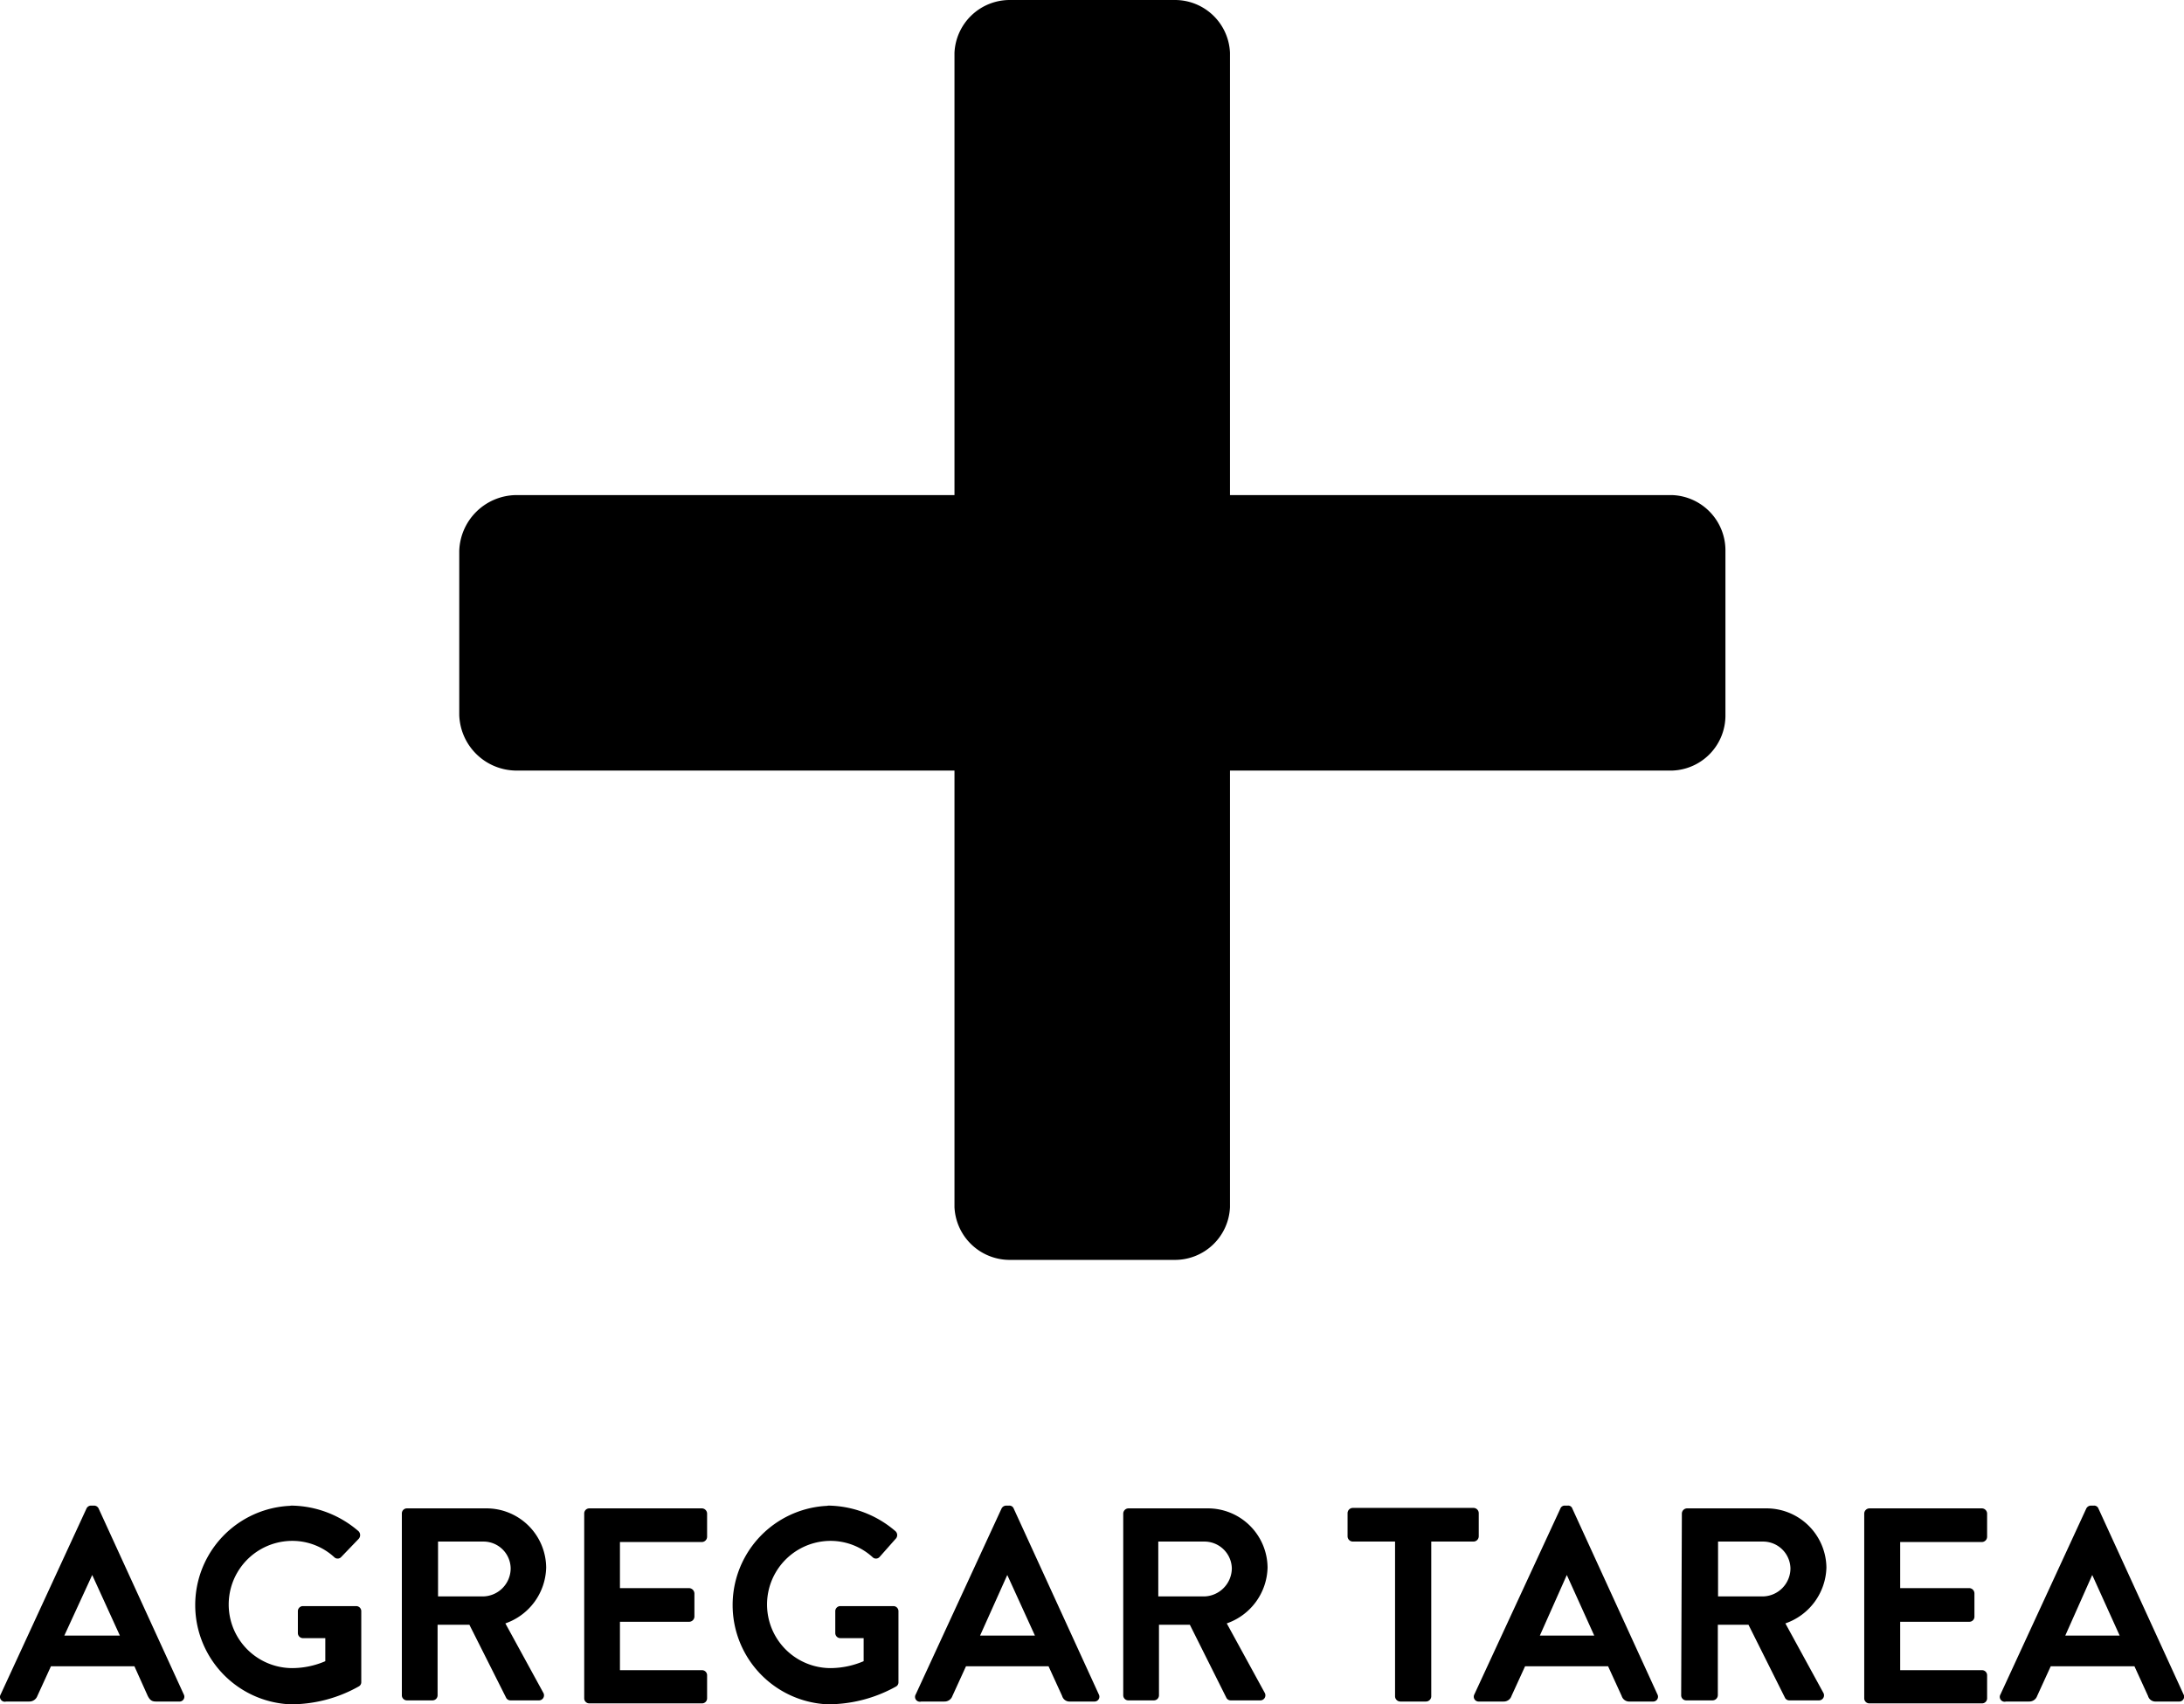 <svg id="Capa_2" data-name="Capa 2" xmlns="http://www.w3.org/2000/svg" viewBox="0 0 94.73 73.93"><path d="M42.25,39.28H23.19a2.49,2.49,0,0,1-2.42-2.41V29.75a2.5,2.5,0,0,1,2.42-2.42H42.25V8.14a2.4,2.4,0,0,1,2.42-2.29h7.12A2.39,2.39,0,0,1,54.2,8.14V27.33H73.4a2.4,2.4,0,0,1,2.29,2.42v7.12a2.39,2.39,0,0,1-2.29,2.41H54.2V58.22a2.39,2.39,0,0,1-2.41,2.29H44.67a2.4,2.4,0,0,1-2.42-2.29Z" transform="translate(-0.85 -5.85)"/><path d="M.88,79.36,4.6,71.3a.22.22,0,0,1,.2-.13h.12a.22.22,0,0,1,.21.13l3.69,8.06a.21.21,0,0,1-.21.31h-1c-.18,0-.26-.07-.35-.24l-.58-1.29H3.06l-.59,1.29a.37.37,0,0,1-.35.24h-1A.21.21,0,0,1,.88,79.36Zm5.17-2.55-1.2-2.63h0L3.64,76.81Z" transform="translate(-0.85 -5.85)"/><path d="M13.48,71.17a4.53,4.53,0,0,1,2.92,1.11.24.24,0,0,1,0,.34l-.75.78a.21.21,0,0,1-.31,0,2.69,2.69,0,0,0-1.81-.7,2.76,2.76,0,0,0,0,5.52,3.65,3.65,0,0,0,1.43-.3v-1H14a.22.22,0,0,1-.23-.22v-.94a.22.22,0,0,1,.23-.23h2.3a.22.22,0,0,1,.22.23v3.06a.21.21,0,0,1-.1.19,6,6,0,0,1-3,.78,4.31,4.31,0,0,1,0-8.61Z" transform="translate(-0.85 -5.85)"/><path d="M18.28,71.52a.22.22,0,0,1,.22-.23h3.43a2.59,2.59,0,0,1,2.61,2.57,2.63,2.63,0,0,1-1.77,2.42l1.64,3a.22.22,0,0,1-.2.34H23a.21.21,0,0,1-.19-.1l-1.6-3.18H19.83v3.06a.22.22,0,0,1-.22.22H18.5a.22.22,0,0,1-.22-.22Zm3.52,3.59A1.22,1.22,0,0,0,23,73.89a1.18,1.18,0,0,0-1.18-1.16H19.85v2.38Z" transform="translate(-0.85 -5.85)"/><path d="M26.19,71.52a.22.22,0,0,1,.22-.23h4.88a.23.23,0,0,1,.23.23v1a.23.23,0,0,1-.23.23H27.74v2h3a.24.24,0,0,1,.23.23v1a.23.23,0,0,1-.23.23h-3v2.1h3.55a.22.22,0,0,1,.23.22v1a.22.22,0,0,1-.23.22H26.41a.22.22,0,0,1-.22-.22Z" transform="translate(-0.85 -5.85)"/><path d="M36.77,71.17a4.55,4.55,0,0,1,2.92,1.11.23.23,0,0,1,0,.34L39,73.4a.21.21,0,0,1-.31,0,2.71,2.71,0,0,0-1.81-.7,2.76,2.76,0,0,0,0,5.52,3.7,3.7,0,0,0,1.43-.3v-1h-1a.22.22,0,0,1-.23-.22v-.94a.22.22,0,0,1,.23-.23h2.3a.22.22,0,0,1,.21.23v3.06a.21.21,0,0,1-.09.19,6.07,6.07,0,0,1-3,.78,4.31,4.31,0,0,1,0-8.61Z" transform="translate(-0.85 -5.85)"/><path d="M40.57,79.36l3.72-8.06a.23.23,0,0,1,.21-.13h.12a.2.2,0,0,1,.2.13l3.69,8.06a.21.21,0,0,1-.2.31H47.26a.33.33,0,0,1-.34-.24l-.59-1.29H42.75l-.59,1.29a.36.36,0,0,1-.35.24h-1A.21.21,0,0,1,40.57,79.36Zm5.17-2.55-1.2-2.63h0l-1.18,2.63Z" transform="translate(-0.85 -5.85)"/><path d="M49.57,71.52a.23.23,0,0,1,.23-.23h3.42a2.59,2.59,0,0,1,2.61,2.57,2.63,2.63,0,0,1-1.77,2.42l1.64,3a.22.22,0,0,1-.2.34H54.24a.21.21,0,0,1-.19-.1l-1.59-3.18H51.12v3.06a.22.22,0,0,1-.22.22H49.8a.22.22,0,0,1-.23-.22Zm3.52,3.59a1.23,1.23,0,0,0,1.19-1.22,1.19,1.19,0,0,0-1.19-1.16h-2v2.38Z" transform="translate(-0.85 -5.85)"/><path d="M61.36,72.73H59.53a.23.23,0,0,1-.23-.23v-1a.23.23,0,0,1,.23-.23h5.23a.23.23,0,0,1,.23.23v1a.23.23,0,0,1-.23.23H62.93v6.72a.23.23,0,0,1-.23.22H61.59a.23.23,0,0,1-.23-.22Z" transform="translate(-0.85 -5.85)"/><path d="M64.8,79.36l3.73-8.06a.2.2,0,0,1,.2-.13h.12a.19.19,0,0,1,.2.13l3.69,8.06a.21.21,0,0,1-.2.31h-1a.34.34,0,0,1-.35-.24l-.59-1.29H67l-.59,1.29a.35.35,0,0,1-.34.24H65A.21.21,0,0,1,64.8,79.36ZM70,76.81l-1.19-2.63h0l-1.17,2.63Z" transform="translate(-0.85 -5.85)"/><path d="M73.8,71.52a.23.23,0,0,1,.23-.23h3.42a2.6,2.6,0,0,1,2.62,2.57,2.64,2.64,0,0,1-1.78,2.42l1.64,3a.22.22,0,0,1-.2.34H78.47a.21.21,0,0,1-.19-.1l-1.59-3.18H75.36v3.06a.23.23,0,0,1-.23.22H74a.22.22,0,0,1-.23-.22Zm3.52,3.59a1.22,1.22,0,0,0,1.19-1.22,1.19,1.19,0,0,0-1.19-1.16H75.37v2.38Z" transform="translate(-0.85 -5.85)"/><path d="M81.71,71.52a.23.23,0,0,1,.23-.23h4.87a.23.23,0,0,1,.23.23v1a.23.23,0,0,1-.23.23H83.27v2h3a.23.23,0,0,1,.22.23v1a.22.22,0,0,1-.22.23h-3v2.1h3.54a.22.22,0,0,1,.23.22v1a.22.22,0,0,1-.23.22H81.94a.22.22,0,0,1-.23-.22Z" transform="translate(-0.85 -5.85)"/><path d="M87.62,79.36l3.72-8.06a.23.23,0,0,1,.21-.13h.12a.2.2,0,0,1,.2.13l3.69,8.06a.21.21,0,0,1-.2.31h-1a.33.33,0,0,1-.34-.24l-.59-1.29H89.8l-.59,1.29a.36.36,0,0,1-.35.24h-1A.21.21,0,0,1,87.62,79.36Zm5.17-2.55L91.6,74.18h0l-1.17,2.63Z" transform="translate(-0.85 -5.85)"/></svg>